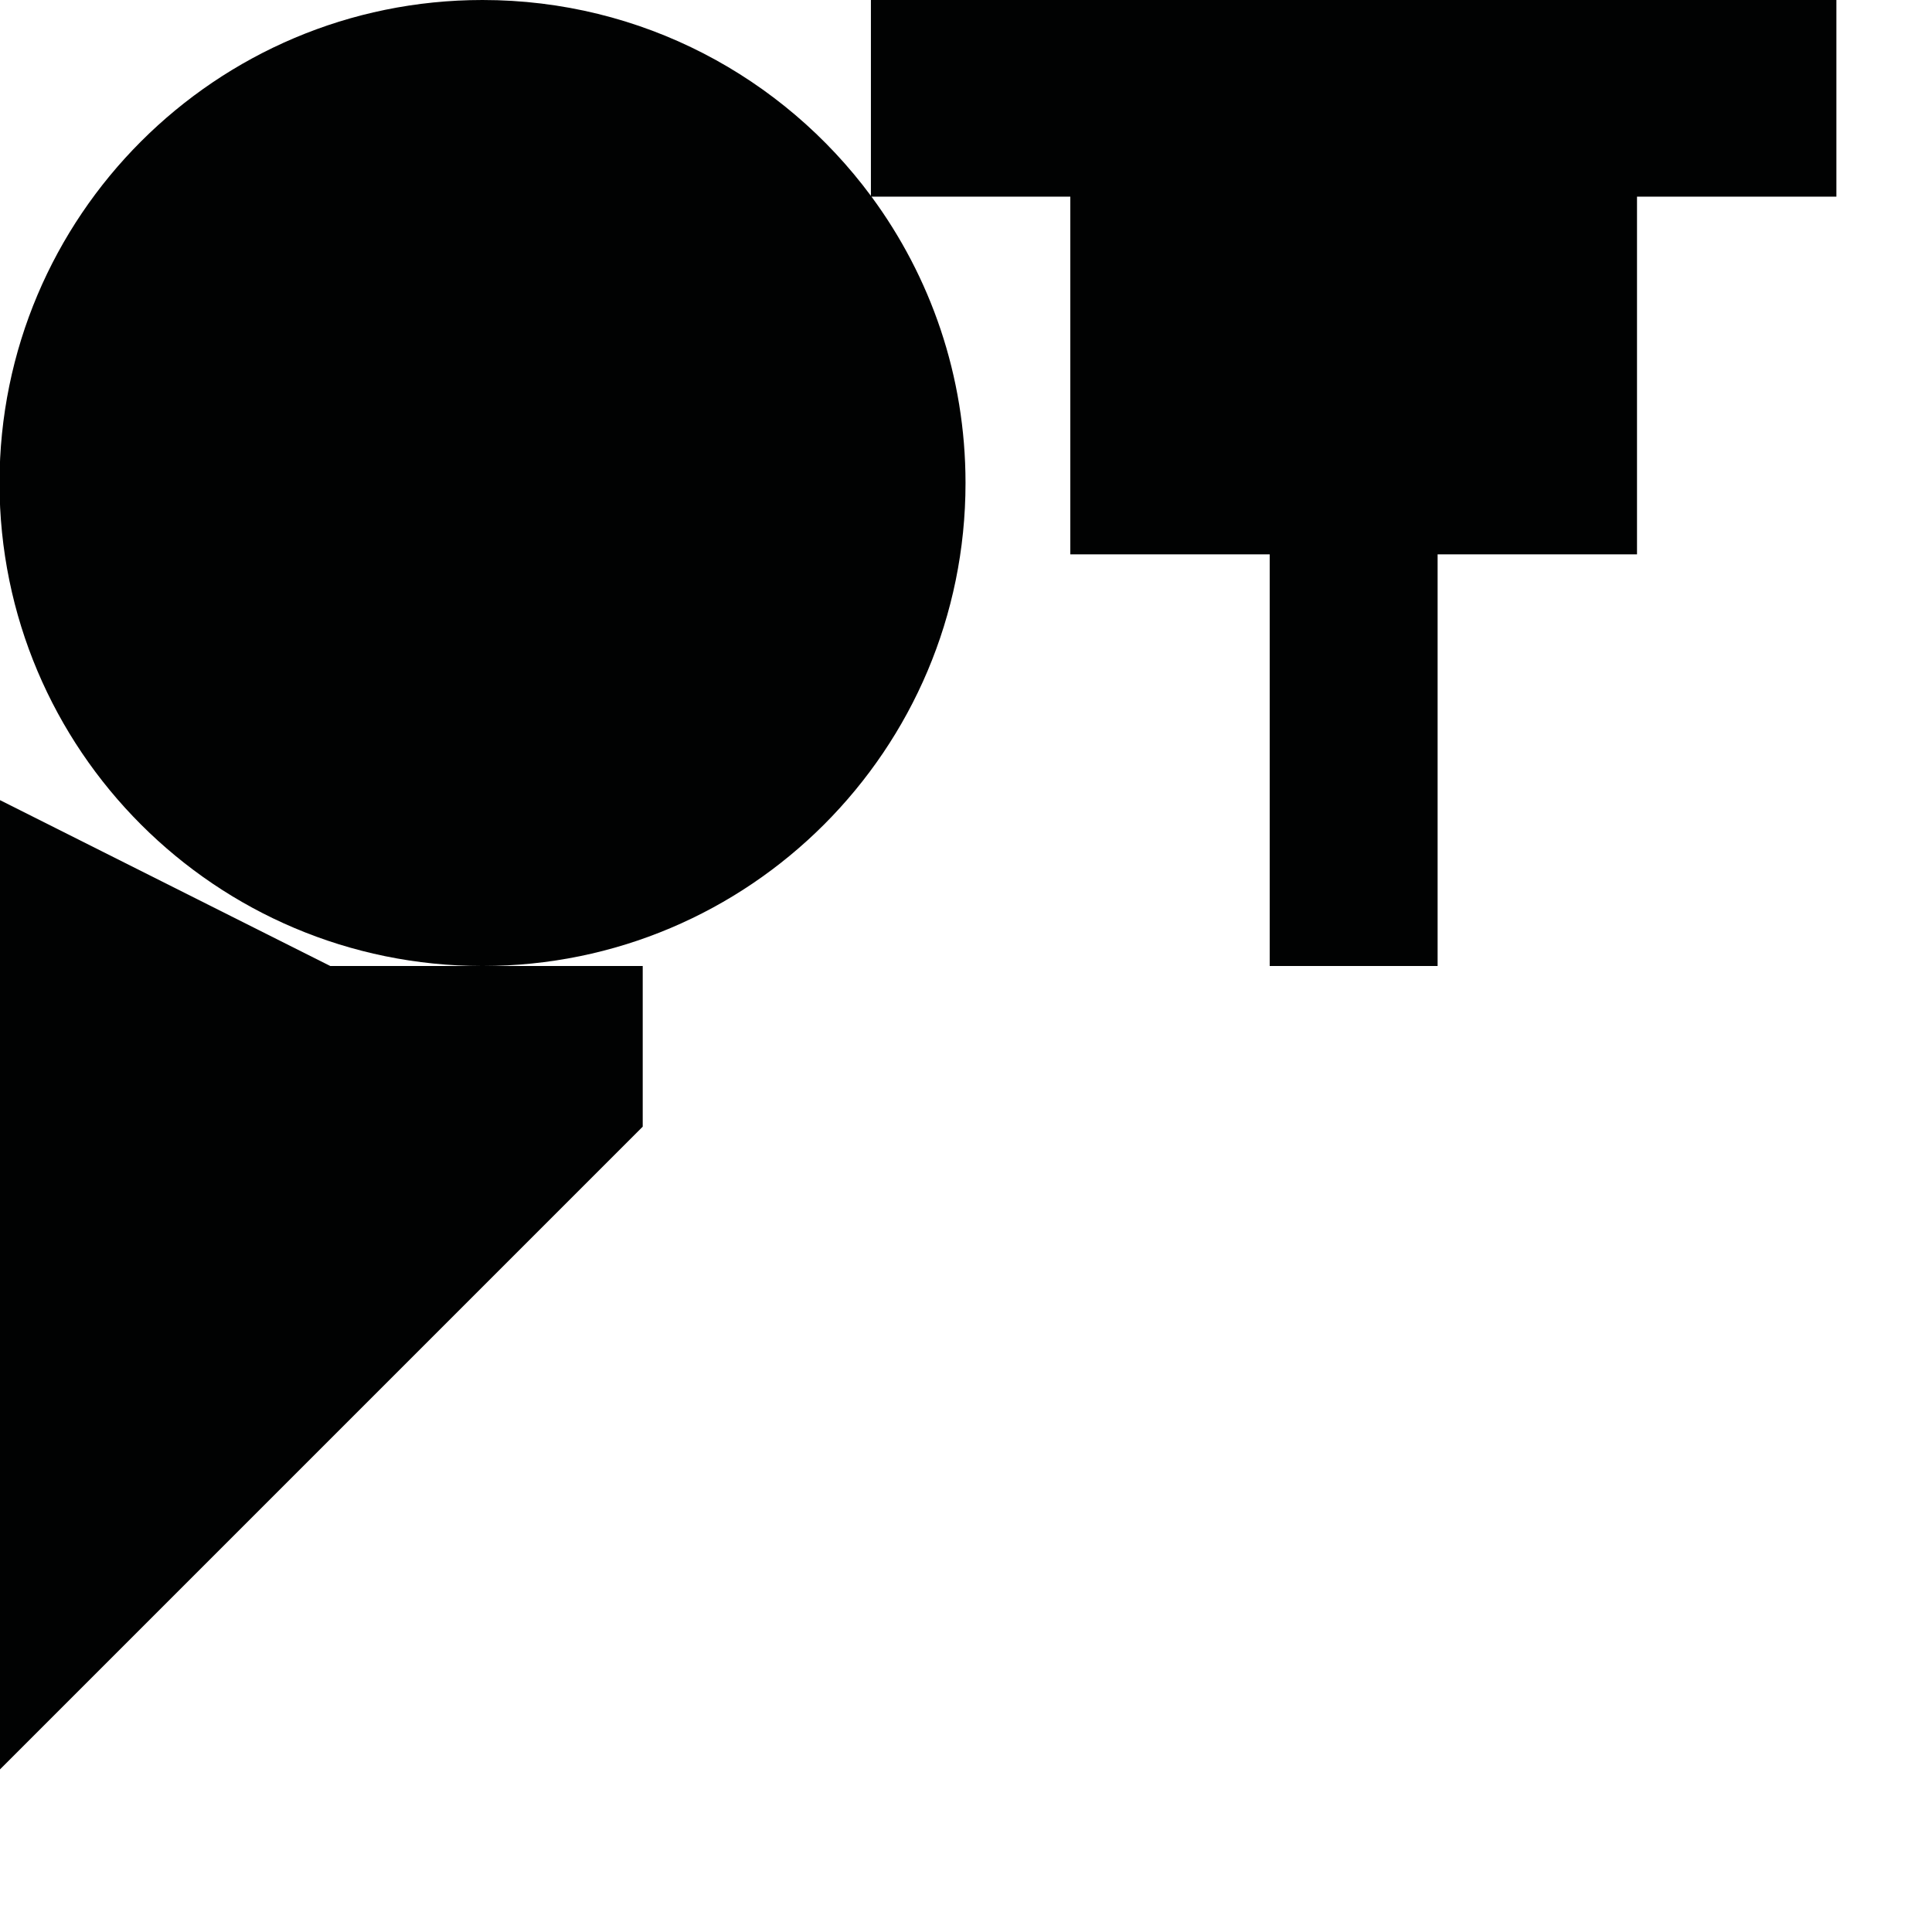 <?xml version="1.0" encoding="utf-8"?>
<!-- Generator: Adobe Illustrator 16.0.0, SVG Export Plug-In . SVG Version: 6.00 Build 0)  -->
<!DOCTYPE svg PUBLIC "-//W3C//DTD SVG 1.1//EN" "http://www.w3.org/Graphics/SVG/1.1/DTD/svg11.dtd">
<svg version="1.1" id="Calque_1" xmlns="http://www.w3.org/2000/svg" xmlns:xlink="http://www.w3.org/1999/xlink" x="0px" y="0px"
	 width="1190.551px" height="1190.551px" viewBox="0 0 1190.551 1190.551" enable-background="new 0 0 1190.551 1190.551"
	 xml:space="preserve">
<g>
	<path fill="#010202" d="M536.678,0v120.695C482.456,47.475,395.447,0,297.339,0C132.958,0-0.3,133.257-0.3,297.639
		s133.258,297.639,297.639,297.639c164.382,0,297.639-133.257,297.639-297.639c0-66.052-21.529-127.067-57.934-176.442H659.55
		v220.407h122.873v253.675h103.471V341.604h122.872V121.197h122.873V0H536.678z"/>
	<polygon fill="#010202" points="0,493.069 0,1090.35 396.059,694.291 396.059,595.278 297.339,595.278 203.522,595.278 	"/>
</g>
</svg>
